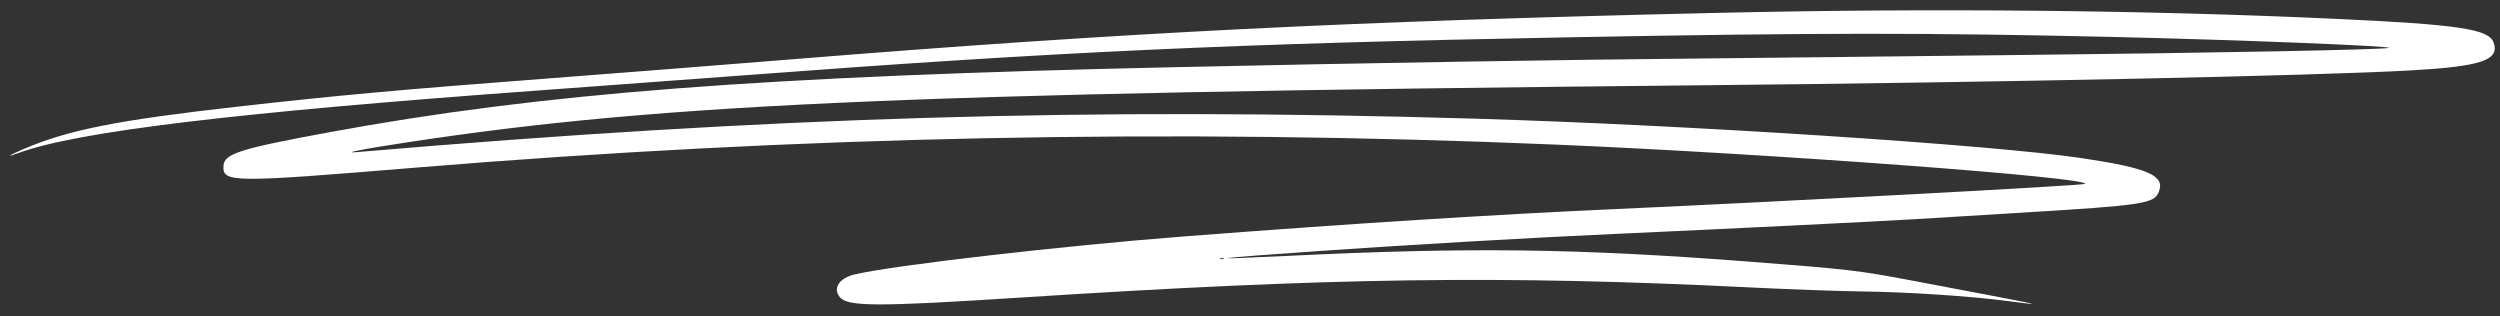 <svg width="174" height="22" viewBox="0 0 174 22" fill="none" xmlns="http://www.w3.org/2000/svg">
<rect x="0" y="0" width="174" height="22" fill="#333333" stroke="none"/>
<path fill-rule="evenodd" clip-rule="evenodd" d="M162.535 1.31C149.336 0.702 134.383 0.558 119.521 0.896C93.879 1.48 78.201 2.265 55.353 4.11C50.367 4.512 42.567 5.124 38.021 5.47C27.721 6.253 23.512 6.636 16.537 7.422C8.197 8.362 4.816 9.028 1.712 10.344C0.598 10.816 0.335 11 1.264 10.657C5.326 9.157 16.359 7.829 37.518 6.294C42.036 5.966 48.533 5.487 51.956 5.229C73.508 3.604 85.961 3.031 109.15 2.597C126.342 2.275 134.218 2.271 147.34 2.578C155.877 2.777 166.578 3.205 166.257 3.335C165.953 3.457 153.815 3.69 140.615 3.827C137.099 3.863 131.477 3.926 128.124 3.967C124.77 4.007 120.532 4.053 118.706 4.068C109.485 4.146 94.763 4.388 81.713 4.677C52.925 5.313 37.771 6.478 23.001 9.19C16.719 10.344 15.616 10.69 15.557 11.527C15.474 12.723 16.06 12.729 28.971 11.664C55.58 9.468 81.564 8.943 108.233 10.062C123.155 10.689 145.609 12.357 145.108 12.801C144.986 12.91 124.175 14.024 112.427 14.552C103.983 14.931 93.928 15.569 82.427 16.454C73.967 17.105 62.082 18.476 59.486 19.1C58.408 19.359 57.952 20.048 58.446 20.674C58.976 21.347 61.027 21.354 70.936 20.716C92.718 19.315 104.491 19.149 121.756 20.002C124.552 20.14 128.065 20.267 129.562 20.284C132.727 20.321 137.151 20.61 139.658 20.945C140.624 21.074 141.429 21.166 141.448 21.149C141.479 21.121 139.017 20.644 133.082 19.528C129.287 18.815 128.659 18.742 121.781 18.213C109.712 17.286 102.258 17.194 89.537 17.813C83.4 18.112 84.156 18.001 91.917 17.464C98.379 17.016 106.607 16.541 112.505 16.276C119.871 15.945 130.74 15.41 133.33 15.252C134.589 15.175 137.902 14.973 140.692 14.803C149.248 14.282 149.919 14.179 150.255 13.345C150.708 12.216 149.51 11.695 144.87 11.004C138.652 10.076 117.351 8.692 102.613 8.258C75.773 7.467 53.626 8.129 24.886 10.583C23.954 10.662 24.756 10.474 26.609 10.178C44.93 7.254 61.476 6.491 118.625 5.933C139.422 5.73 161.195 5.273 167.783 4.901C172.711 4.623 174.004 4.184 173.55 2.943C173.213 2.021 171.074 1.703 162.535 1.31ZM85.166 18.026C85.096 18.049 84.985 18.041 84.919 18.009C84.854 17.976 84.911 17.957 85.046 17.967C85.182 17.976 85.236 18.003 85.166 18.026Z" fill="white"/>
</svg>
